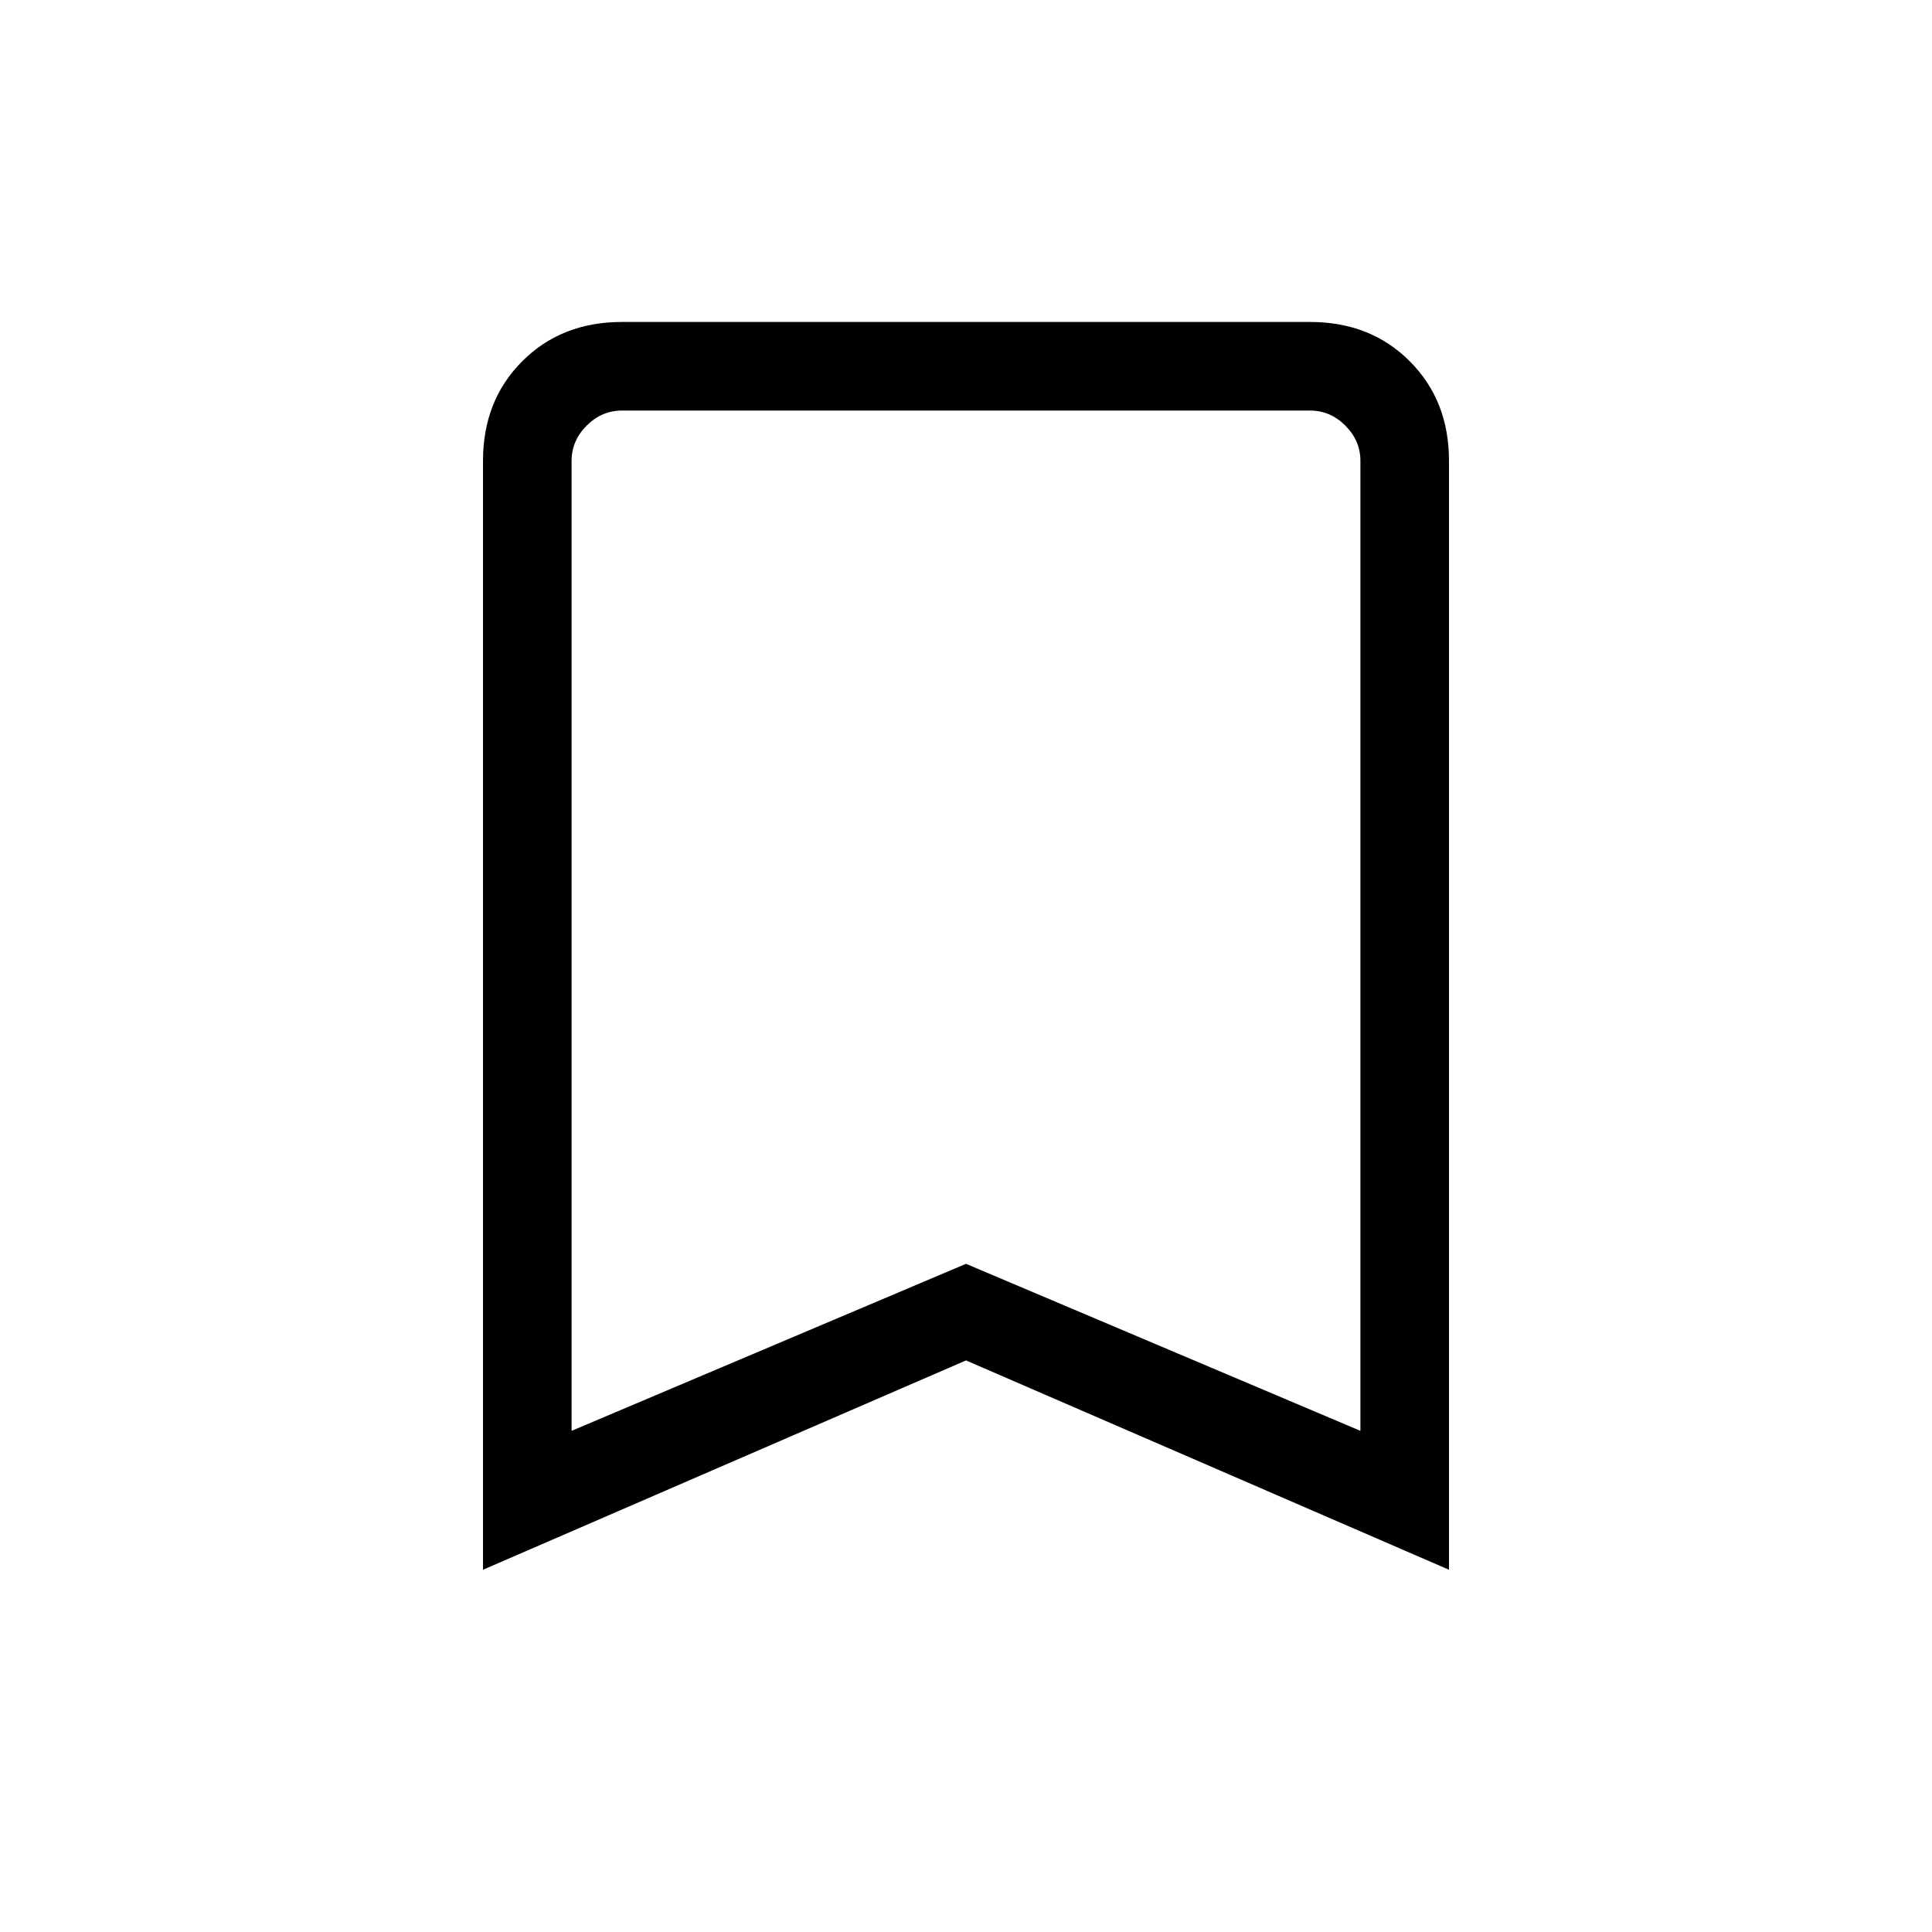 <svg xmlns="http://www.w3.org/2000/svg" height="20" width="20"><path d="M5.917 14.812 10 13.083 14.083 14.812V4.771Q14.083 4.562 13.927 4.406Q13.771 4.25 13.562 4.25H6.438Q6.229 4.25 6.073 4.406Q5.917 4.562 5.917 4.771ZM5 16.25V4.771Q5 4.146 5.406 3.74Q5.812 3.333 6.438 3.333H13.562Q14.188 3.333 14.594 3.74Q15 4.146 15 4.771V16.25L10 14.083ZM14.083 4.25H10H5.917Q5.917 4.25 6.073 4.25Q6.229 4.25 6.438 4.25H13.562Q13.771 4.25 13.927 4.25Q14.083 4.25 14.083 4.25Z"/></svg>